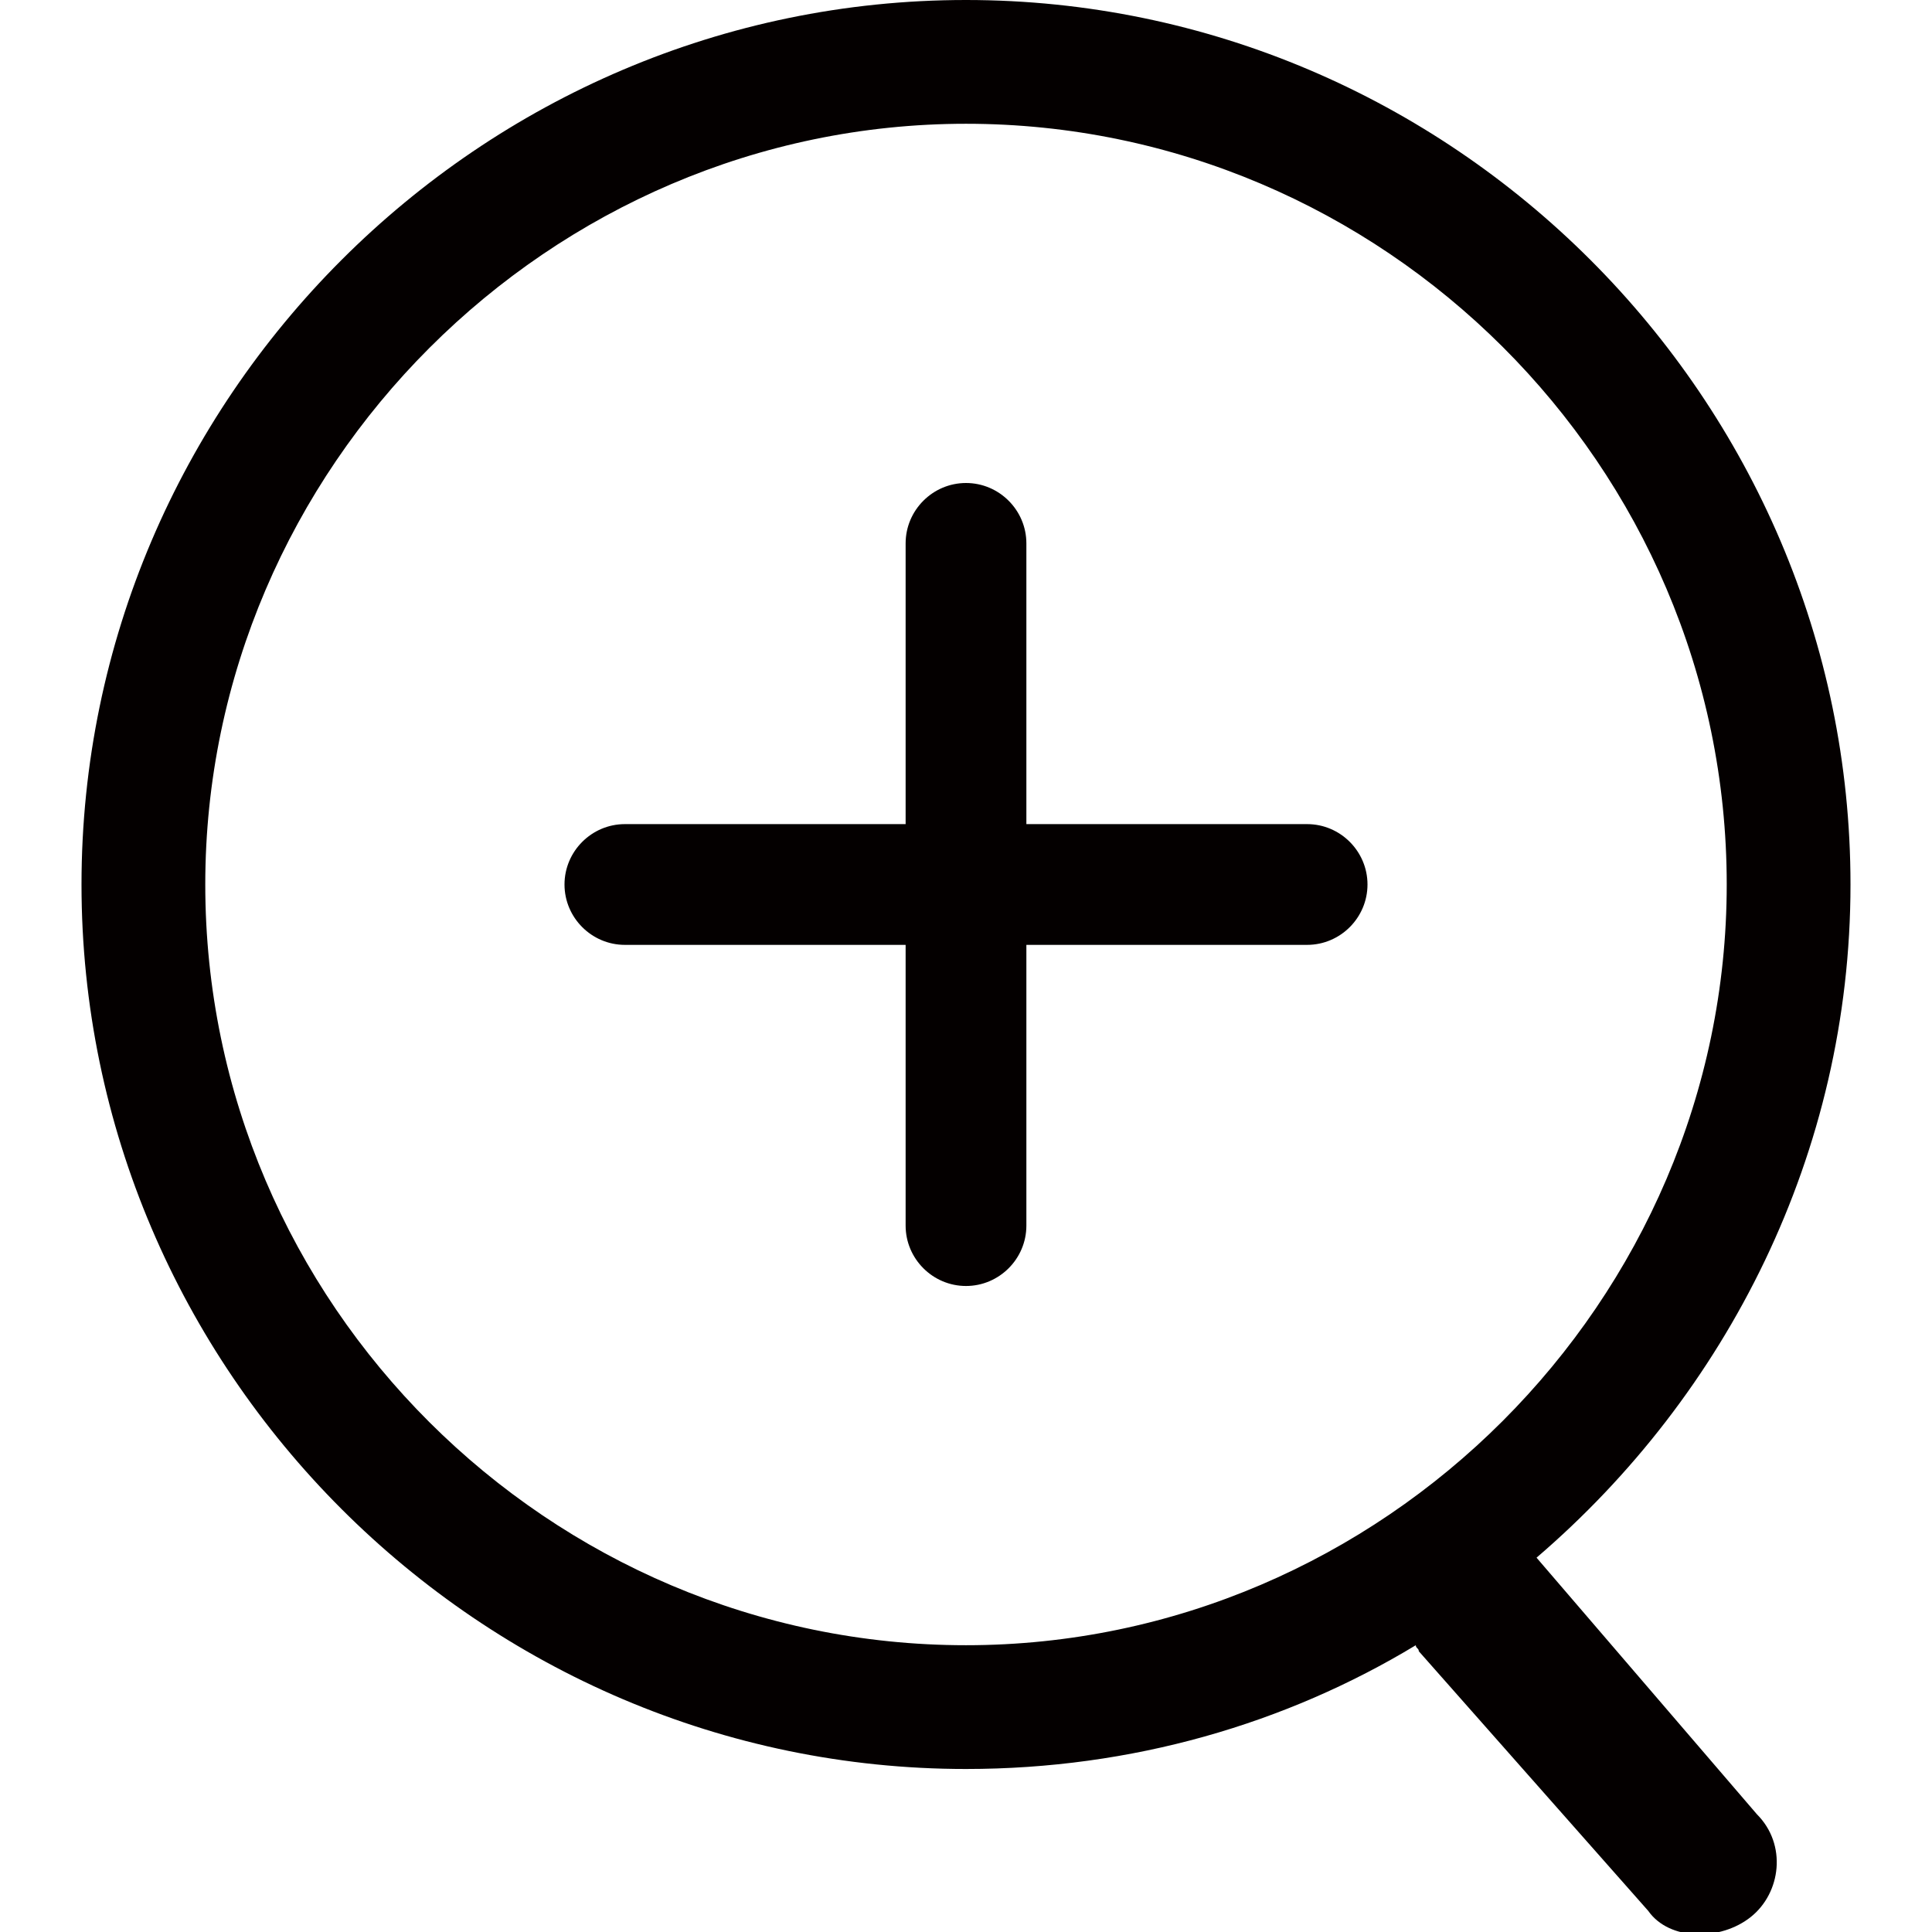 <?xml version="1.0" encoding="utf-8"?>
<!-- Generator: Adobe Illustrator 19.0.0, SVG Export Plug-In . SVG Version: 6.00 Build 0)  -->
<svg version="1.1" id="图层_1" xmlns="http://www.w3.org/2000/svg" xmlns:xlink="http://www.w3.org/1999/xlink" x="0px" y="0px"
	 viewBox="0 0 64 64" style="enable-background:new 0 0 64 64;" xml:space="preserve">
<style type="text/css">
	.st0{fill:#040000;}
</style>
<g id="XMLID_1381_">
	<path id="XMLID_1935_" class="st0" d="M50.9,51.6c6.3-5.4,10.4-13.4,10.4-22.3C61.3,13.2,48.1,0,32,0S2.7,13.2,2.7,29.3
		S15.9,58.6,32,58.6c5.5,0,10.6-1.5,14.9-4.1c0,0.1,0.1,0.1,0.1,0.2l7.6,8.6c0.7,1,2.4,1,3.4,0.2s1.2-2.4,0.2-3.4L50.9,51.6z
		 M32,54.5c-13.8,0-25.2-11.3-25.2-25.2C6.8,15.5,18.2,4.1,32,4.1s25.2,11.3,25.2,25.2C57.2,43.1,45.8,54.5,32,54.5z"/>
	<path id="XMLID_2038_" class="st0" d="M43.3,27.3H34V18c0-1.1-0.9-2-2-2s-2,0.9-2,2v9.3h-9.3c-1.1,0-2,0.9-2,2s0.9,2,2,2H30v9.3
		c0,1.1,0.9,2,2,2s2-0.9,2-2v-9.3h9.3c1.1,0,2-0.9,2-2S44.4,27.3,43.3,27.3z"/>
</g>
</svg>
